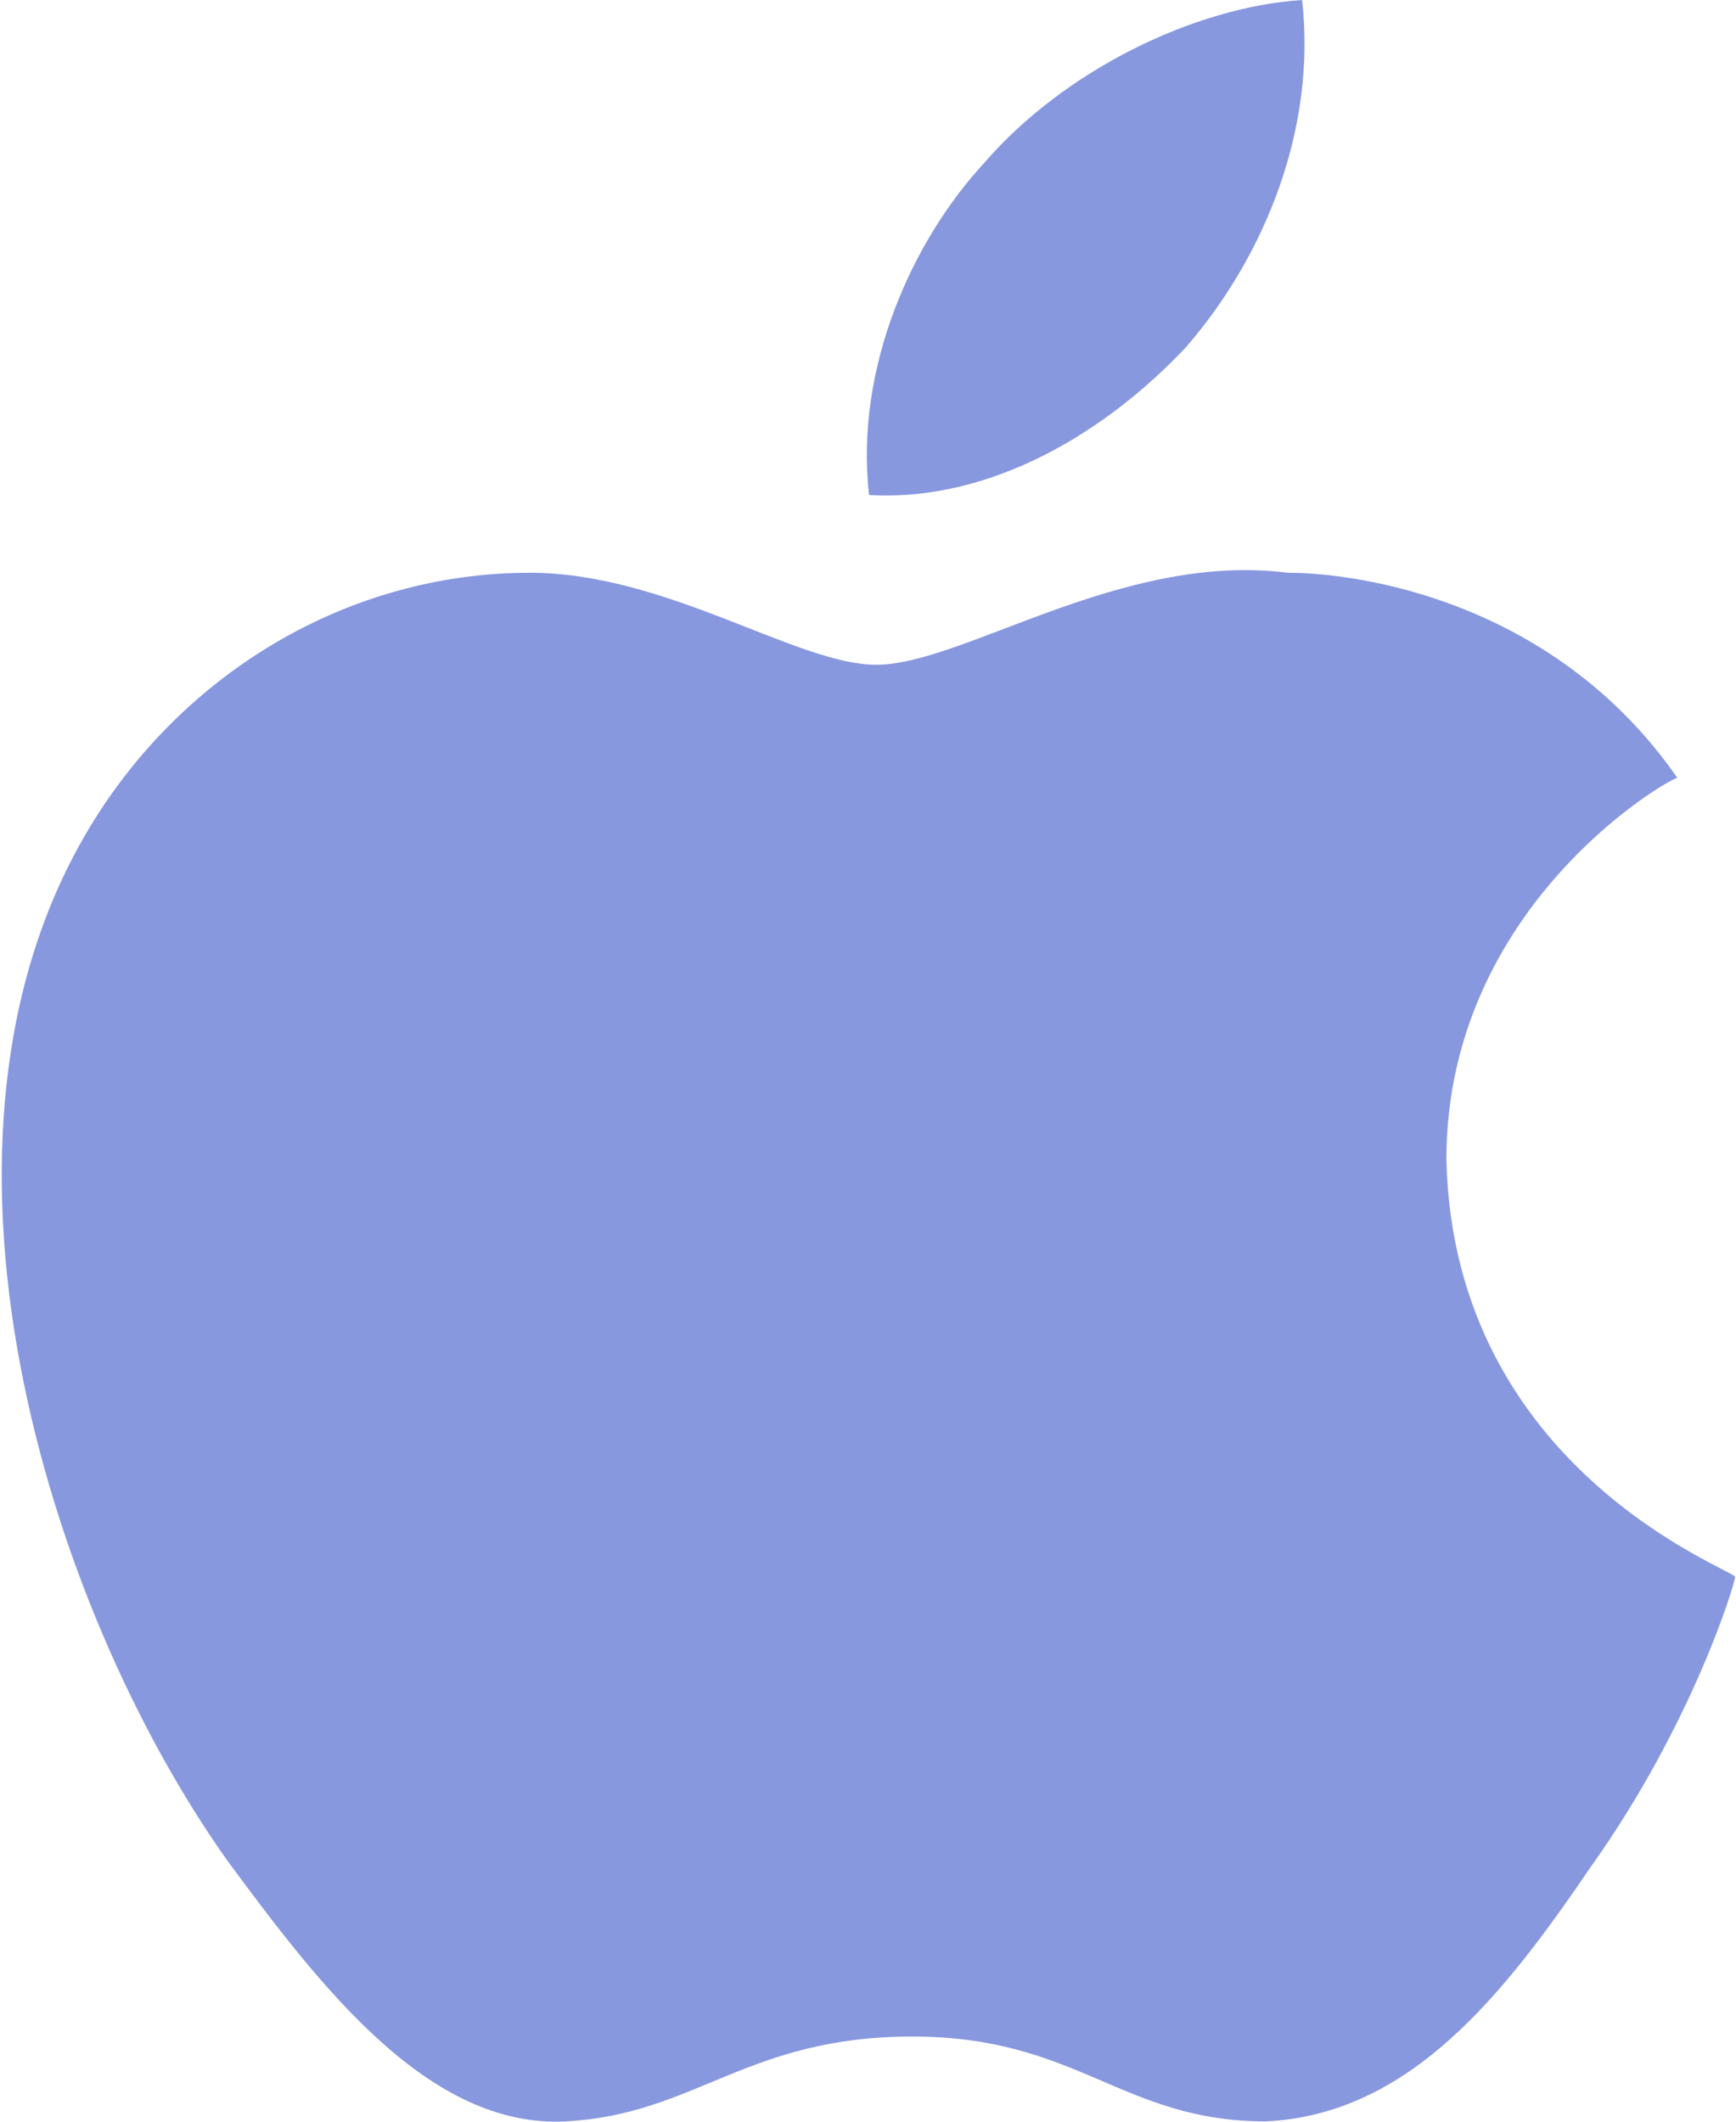 <?xml version="1.0" encoding="UTF-8"?>
<svg width="18px" height="22px" viewBox="0 0 18 22" version="1.1" xmlns="http://www.w3.org/2000/svg" xmlns:xlink="http://www.w3.org/1999/xlink">
    <!-- Generator: Sketch 51.3 (57544) - http://www.bohemiancoding.com/sketch -->
    <title>Shape Copy 10</title>
    <desc>Created with Sketch.</desc>
    <defs></defs>
    <g id="首页+交易" stroke="none" stroke-width="1" fill="none" fill-rule="evenodd">
        <g id="Index-新1-Copy-6" transform="translate(-186, -1883)" fill="#8898DF" fill-rule="nonzero">
            <g id="Group-13" transform="translate(-16, 1684)">
                <g id="Group-12-Copy" transform="translate(0, 190)">
                    <g id="Group-8-Copy" transform="translate(180, 0)">
                        <g id="iOS" transform="translate(22, 9)">
                            <path d="M13.501,0 C12.378,0.073 11.031,0.733 10.208,1.686 C9.46,2.493 8.861,3.813 9.011,5.133 C10.283,5.206 11.48,4.473 12.303,3.593 C13.126,2.64 13.65,1.32 13.501,0 Z M17.99,16.351 C17.99,16.425 17.541,17.891 16.494,19.358 C15.596,20.678 14.623,21.924 13.126,21.997 C11.63,21.997 11.181,21.117 9.46,21.117 C7.739,21.117 7.215,21.924 5.868,21.997 C4.447,22.071 3.324,20.604 2.351,19.284 C0.481,16.645 -1.016,11.805 0.93,8.579 C1.902,6.966 3.623,5.939 5.494,5.939 C6.916,5.939 8.263,6.893 9.086,6.893 C9.984,6.893 11.63,5.719 13.351,5.939 C14.099,5.939 16.119,6.233 17.392,8.066 C17.317,8.066 14.997,9.386 14.997,12.025 C15.072,15.252 17.99,16.278 17.99,16.351 Z" id="Shape-Copy-10"></path>
                        </g>
                    </g>
                </g>
            </g>
        </g>
    </g>
</svg>